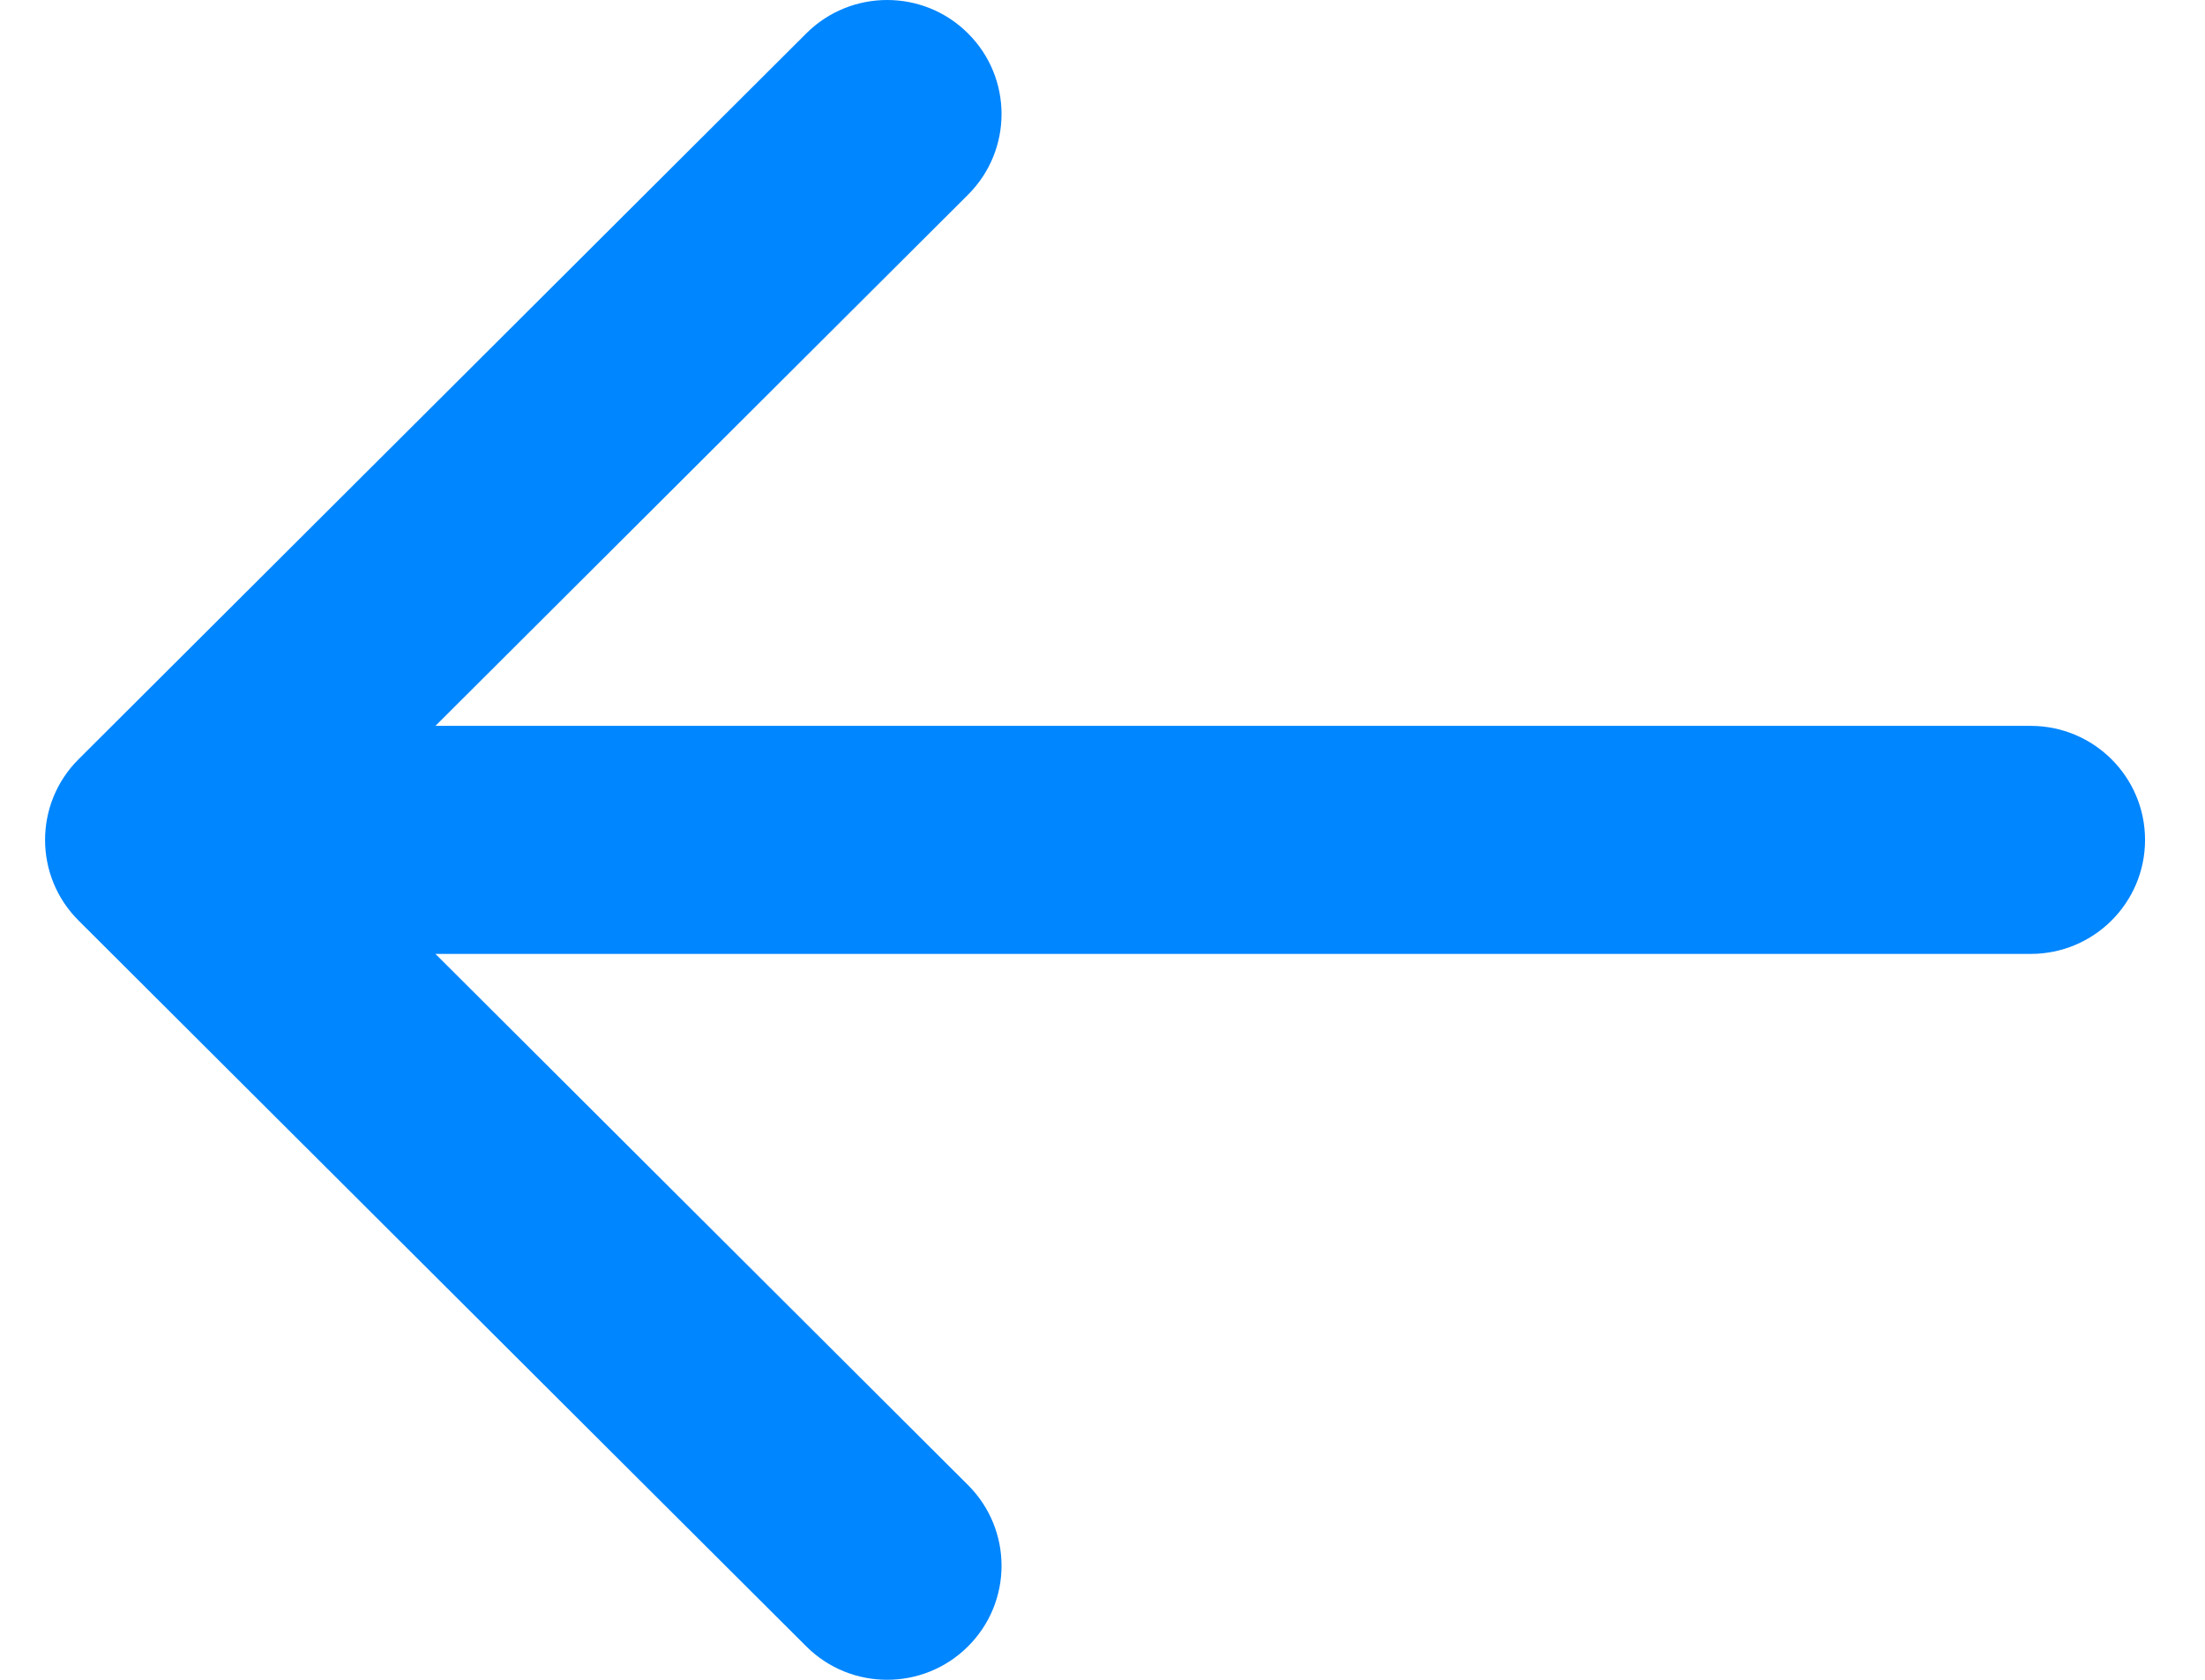 <svg width="21" height="16" viewBox="0 0 21 16" fill="none" xmlns="http://www.w3.org/2000/svg">
<path fill-rule="evenodd" clip-rule="evenodd" d="M7.679 15.682L0.748 8.768C0.323 8.344 0.323 7.656 0.748 7.232L7.679 0.318C8.104 -0.106 8.794 -0.106 9.219 0.318C9.645 0.742 9.645 1.43 9.219 1.855L4.147 6.914L19.34 6.914C19.941 6.914 20.429 7.4 20.429 8C20.429 8.6 19.941 9.086 19.34 9.086L4.147 9.086L9.219 14.145C9.645 14.57 9.645 15.258 9.219 15.682C8.794 16.106 8.104 16.106 7.679 15.682Z" fill="#0086FF"/>
</svg>
